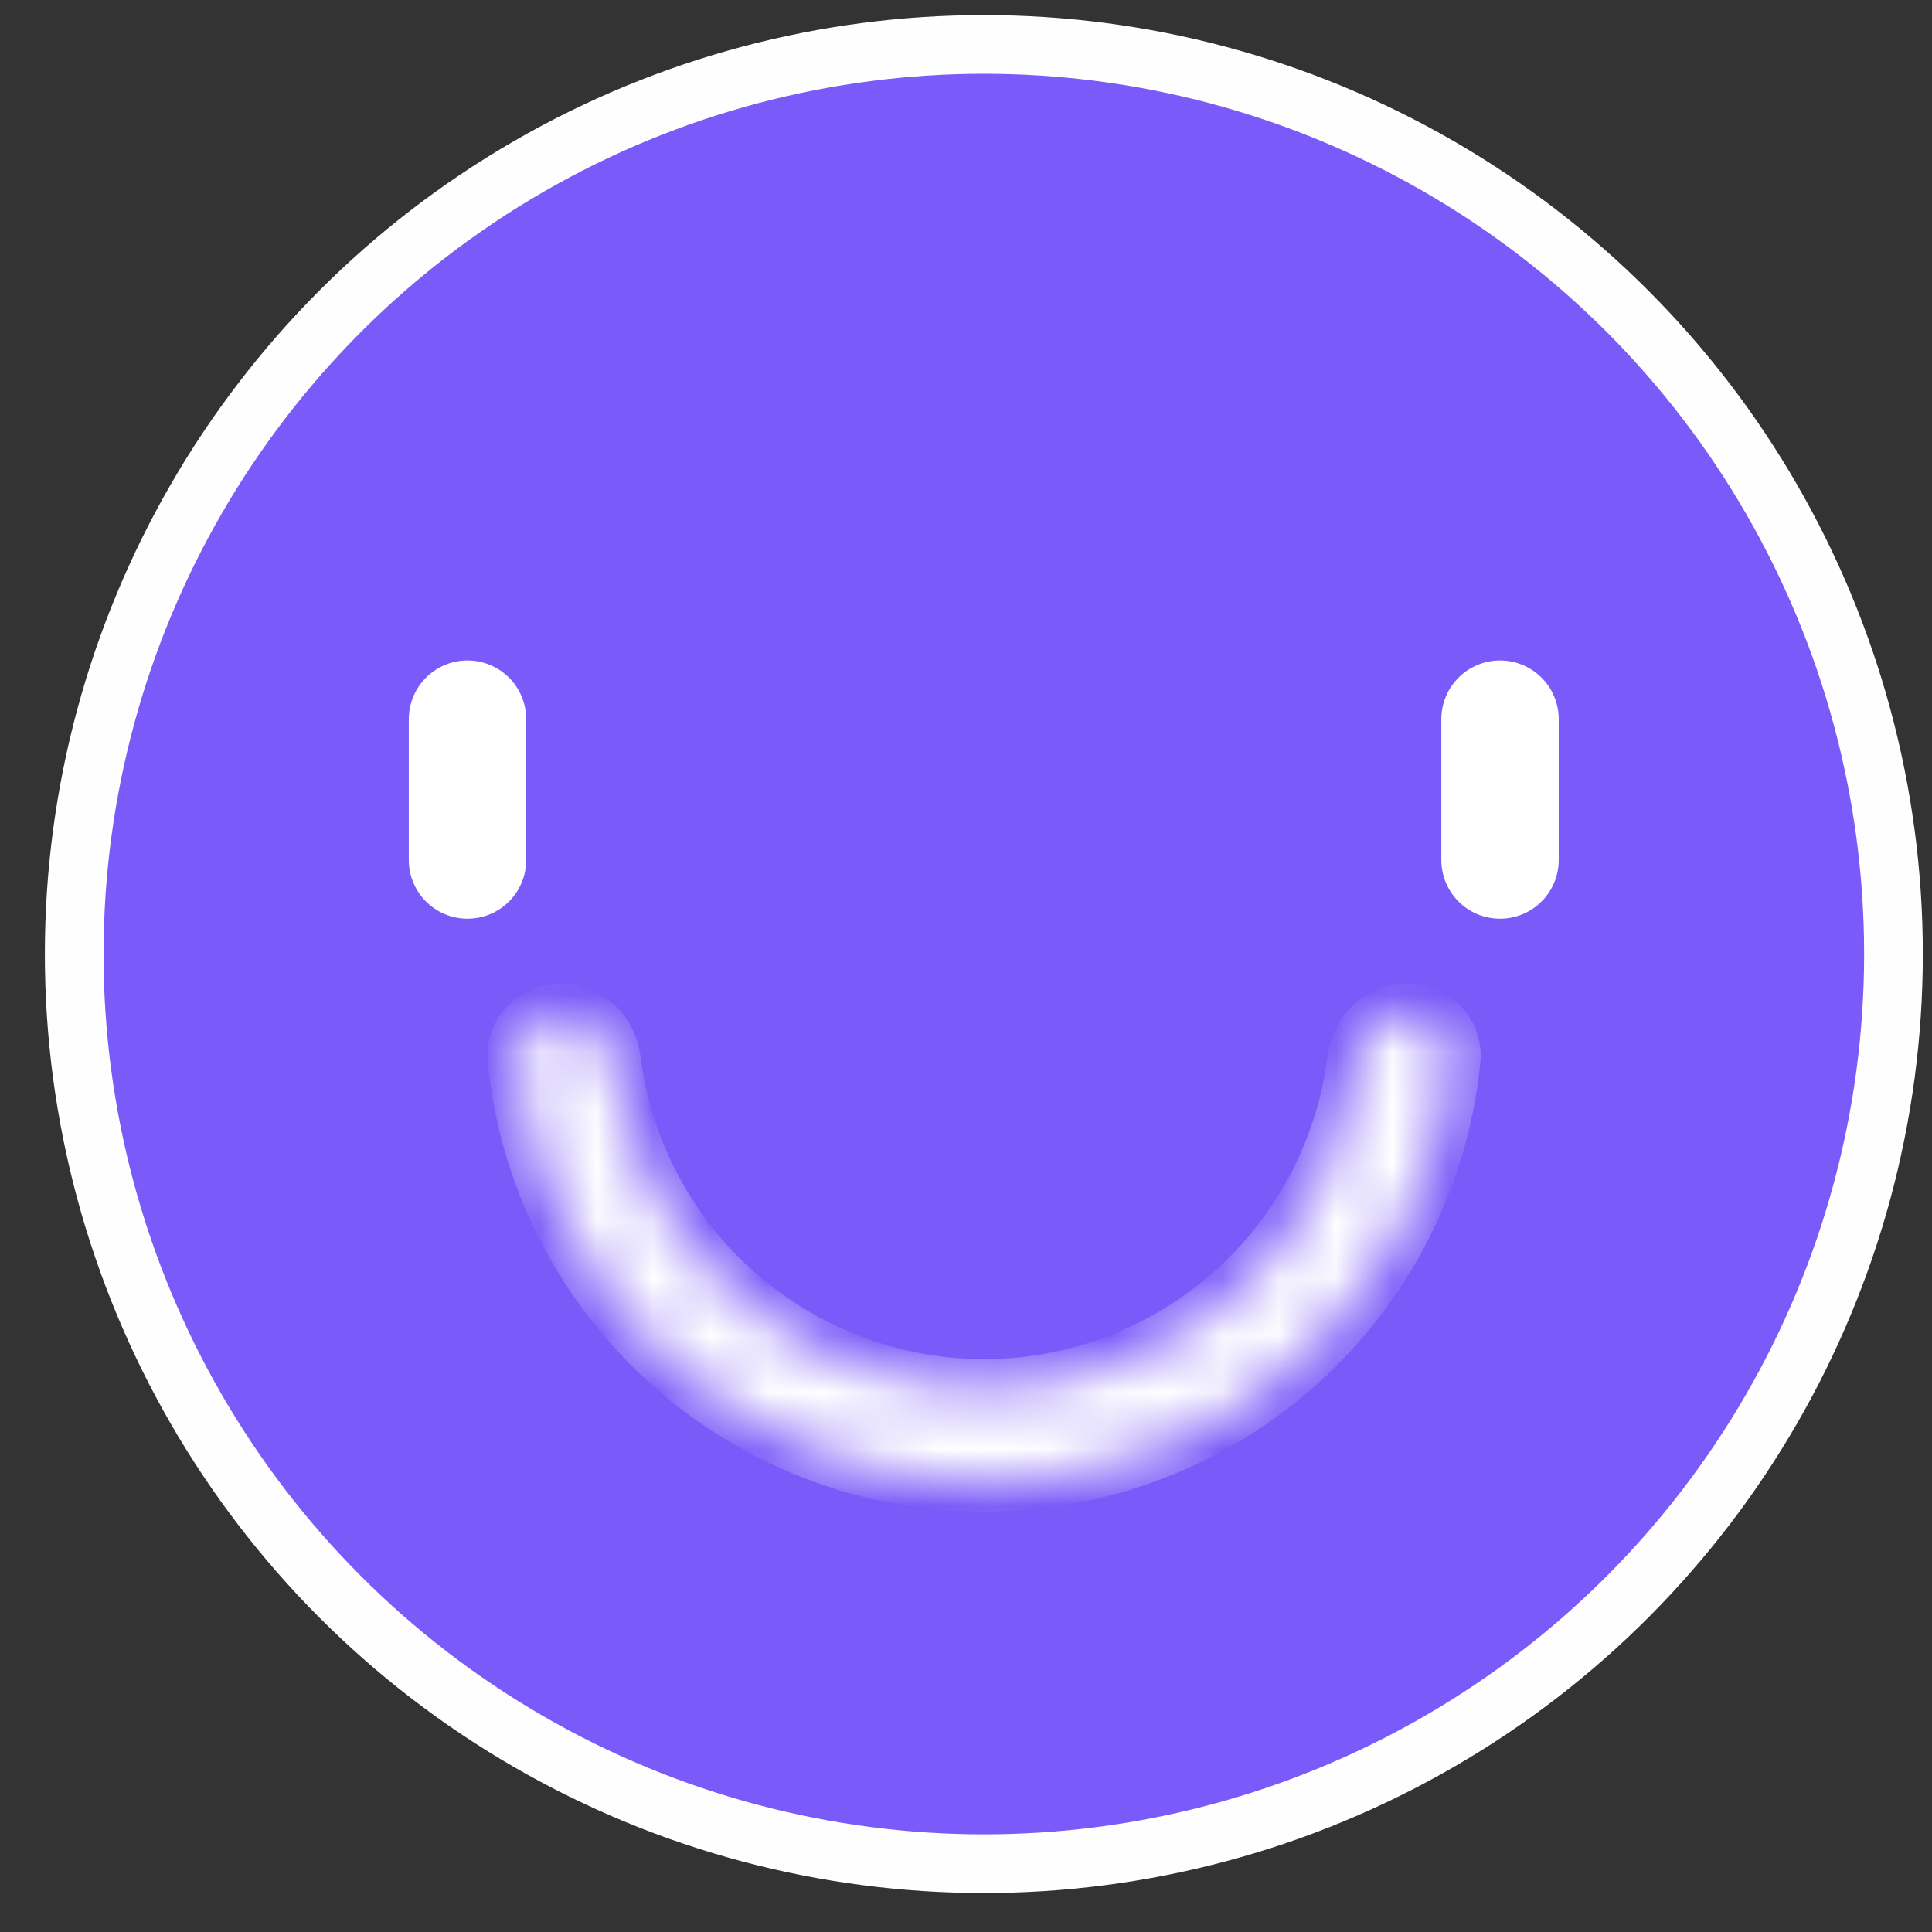<svg width="34" height="34" viewBox="0 0 34 34" fill="none" xmlns="http://www.w3.org/2000/svg">
<rect x="0" y="0" width="34" height="34" fill="#333333" stroke="none"/>
<circle cx="17.314" cy="16.79" r="16.008" fill="#7A5AF8" stroke="#FEFEFE" stroke-width="1.033"/>
<mask id="path-2-inside-1_4133_23561" fill="white">
<path d="M24.753 17.825C25.209 17.825 25.584 18.196 25.538 18.65C25.457 19.452 25.26 20.239 24.95 20.987C24.535 21.989 23.927 22.9 23.159 23.667C22.392 24.434 21.481 25.043 20.479 25.458C19.476 25.873 18.402 26.087 17.317 26.087C16.232 26.087 15.158 25.873 14.155 25.458C13.153 25.043 12.242 24.434 11.475 23.667C10.707 22.9 10.099 21.989 9.684 20.987C9.374 20.239 9.176 19.452 9.096 18.65C9.05 18.196 9.425 17.825 9.881 17.825V17.825C10.337 17.825 10.702 18.196 10.759 18.649C10.832 19.234 10.984 19.807 11.21 20.354C11.543 21.156 12.029 21.885 12.643 22.499C13.257 23.112 13.986 23.599 14.787 23.931C15.589 24.264 16.449 24.435 17.317 24.435C18.185 24.435 19.044 24.264 19.846 23.931C20.648 23.599 21.377 23.112 21.991 22.499C22.605 21.885 23.091 21.156 23.424 20.354C23.65 19.807 23.802 19.234 23.875 18.649C23.932 18.196 24.297 17.825 24.753 17.825V17.825Z"/>
</mask>
<path d="M24.753 17.825C25.209 17.825 25.584 18.196 25.538 18.65C25.457 19.452 25.26 20.239 24.95 20.987C24.535 21.989 23.927 22.9 23.159 23.667C22.392 24.434 21.481 25.043 20.479 25.458C19.476 25.873 18.402 26.087 17.317 26.087C16.232 26.087 15.158 25.873 14.155 25.458C13.153 25.043 12.242 24.434 11.475 23.667C10.707 22.9 10.099 21.989 9.684 20.987C9.374 20.239 9.176 19.452 9.096 18.65C9.05 18.196 9.425 17.825 9.881 17.825V17.825C10.337 17.825 10.702 18.196 10.759 18.649C10.832 19.234 10.984 19.807 11.21 20.354C11.543 21.156 12.029 21.885 12.643 22.499C13.257 23.112 13.986 23.599 14.787 23.931C15.589 24.264 16.449 24.435 17.317 24.435C18.185 24.435 19.044 24.264 19.846 23.931C20.648 23.599 21.377 23.112 21.991 22.499C22.605 21.885 23.091 21.156 23.424 20.354C23.65 19.807 23.802 19.234 23.875 18.649C23.932 18.196 24.297 17.825 24.753 17.825V17.825Z" fill="white" stroke="white" stroke-width="1.033" mask="url(#path-2-inside-1_4133_23561)"/>
<path d="M8.227 12.656V15.135" stroke="white" stroke-width="2.066" stroke-linecap="round"/>
<path d="M26.398 12.656V15.135" stroke="white" stroke-width="2.066" stroke-linecap="round"/>
</svg>
